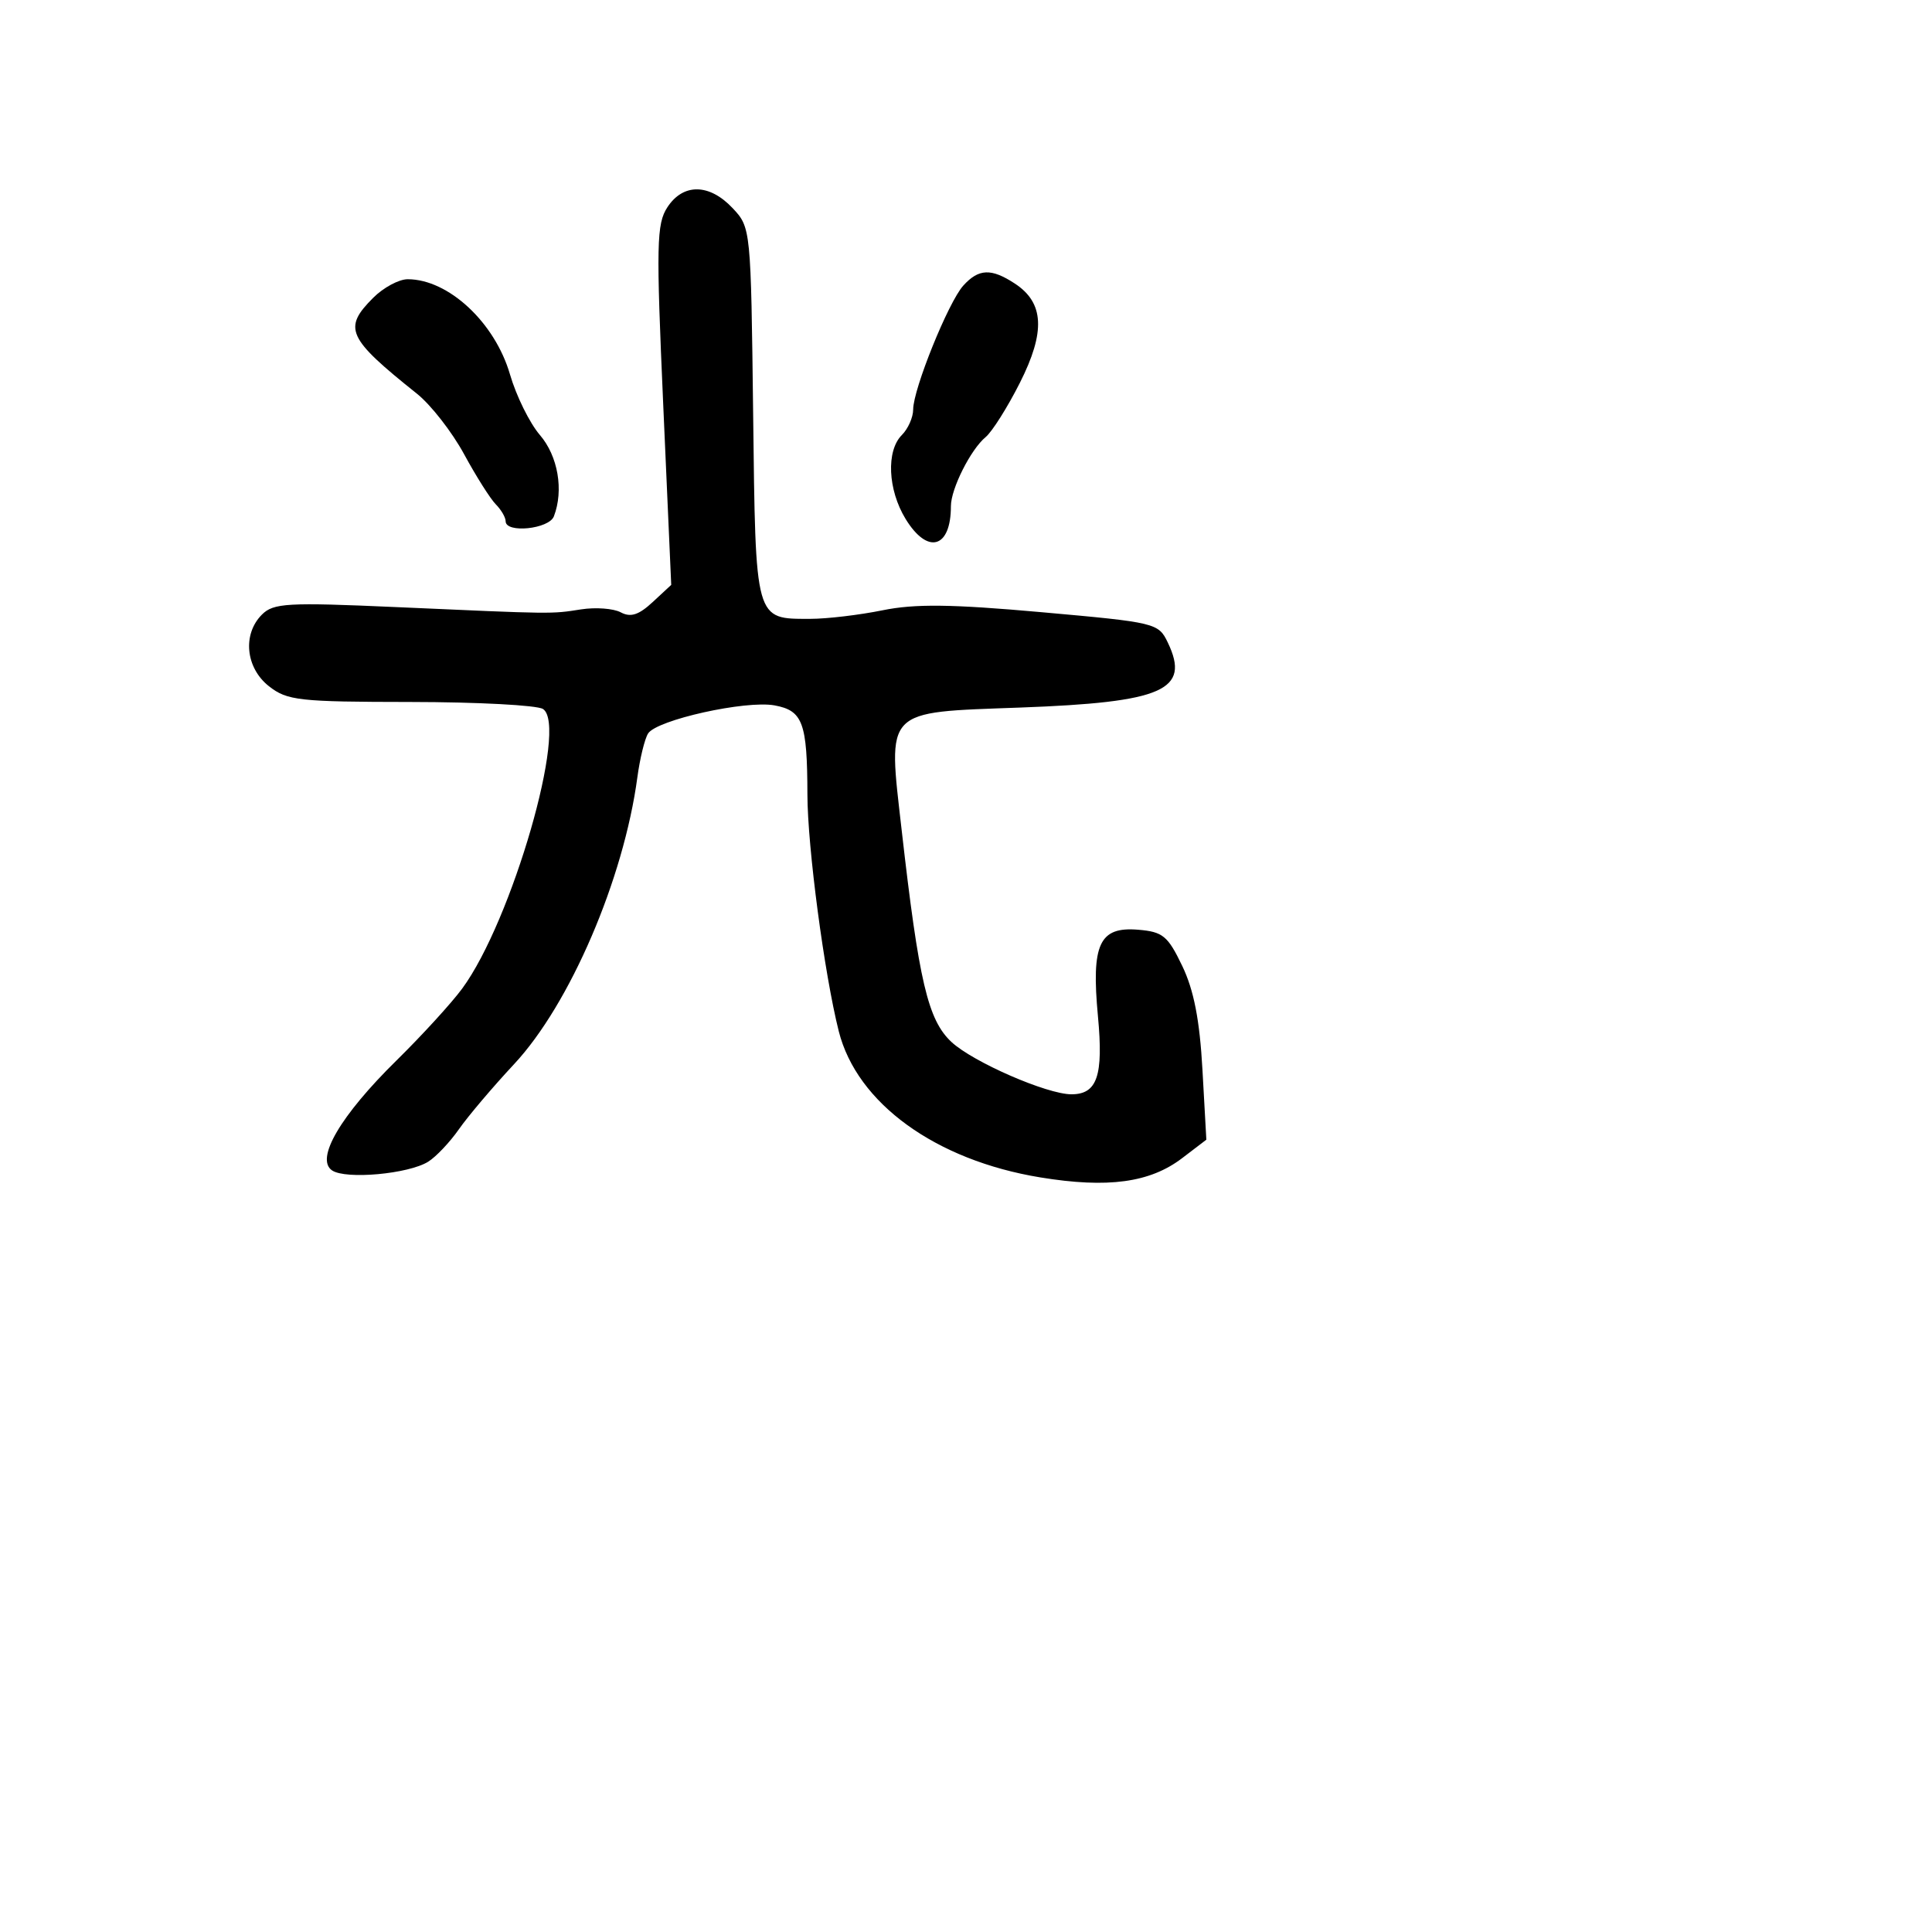 <svg xmlns="http://www.w3.org/2000/svg" width="256" height="256" viewBox="0 0 256 256" version="1.1">
	<path d="M 88.436 27.457 C 86.994 29.659, 86.936 32.378, 87.884 53.706 L 88.941 77.499 86.474 79.787 C 84.634 81.493, 83.561 81.836, 82.254 81.138 C 81.289 80.623, 78.925 80.446, 77 80.745 C 72.967 81.372, 73.560 81.379, 52.457 80.442 C 38.076 79.803, 36.236 79.906, 34.707 81.436 C 32.106 84.037, 32.542 88.495, 35.635 90.927 C 38.051 92.828, 39.609 93.001, 54.385 93.015 C 63.248 93.024, 71.148 93.441, 71.941 93.942 C 75.329 96.086, 67.826 122.060, 61.236 131 C 59.817 132.925, 55.910 137.200, 52.554 140.500 C 45.114 147.815, 41.744 153.563, 44.002 155.086 C 45.825 156.315, 54.129 155.561, 56.741 153.930 C 57.782 153.279, 59.615 151.341, 60.813 149.624 C 62.011 147.906, 65.301 144.025, 68.123 141 C 75.512 133.081, 82.642 116.490, 84.454 103 C 84.786 100.525, 85.424 97.914, 85.870 97.198 C 86.996 95.393, 98.822 92.763, 102.640 93.469 C 106.375 94.159, 106.967 95.764, 106.986 105.257 C 107 112.238, 109.222 129.026, 111.140 136.643 C 113.543 146.185, 123.970 153.743, 137.864 156.015 C 146.789 157.474, 152.374 156.715, 156.640 153.461 L 159.847 151.015 159.332 141.757 C 158.964 135.156, 158.197 131.209, 156.658 128 C 154.743 124.007, 154.085 123.465, 150.815 123.194 C 145.661 122.765, 144.585 125.081, 145.484 134.671 C 146.222 142.549, 145.388 145, 141.967 145 C 138.728 145, 128.908 140.717, 126.071 138.066 C 122.954 135.155, 121.760 130.071, 119.476 110 C 117.633 93.801, 117.033 94.421, 135.181 93.755 C 154.136 93.060, 157.767 91.463, 154.745 85.150 C 153.501 82.551, 153.176 82.473, 137.988 81.117 C 126.049 80.050, 121.226 79.993, 116.940 80.867 C 113.882 81.490, 109.580 82, 107.381 82 C 99.989 82, 100.125 82.487, 99.795 54.829 C 99.501 30.281, 99.488 30.144, 97.076 27.579 C 94 24.307, 90.532 24.258, 88.436 27.457 M 127.642 37.843 C 125.669 40.023, 121 51.564, 121 54.261 C 121 55.296, 120.325 56.818, 119.500 57.643 C 117.409 59.734, 117.636 64.890, 119.989 68.750 C 122.906 73.535, 126 72.671, 126 67.072 C 126 64.770, 128.618 59.562, 130.602 57.915 C 131.461 57.203, 133.503 53.965, 135.141 50.720 C 138.552 43.964, 138.356 40.118, 134.472 37.574 C 131.341 35.522, 129.683 35.588, 127.642 37.843 M 49.455 39.455 C 45.412 43.497, 45.998 44.782, 55.252 52.173 C 57.092 53.643, 59.900 57.243, 61.490 60.173 C 63.080 63.103, 64.971 66.095, 65.691 66.821 C 66.411 67.548, 67 68.561, 67 69.071 C 67 70.694, 72.745 70.107, 73.393 68.418 C 74.719 64.962, 73.940 60.433, 71.538 57.640 C 70.185 56.067, 68.402 52.454, 67.576 49.612 C 65.574 42.728, 59.418 37, 54.020 37 C 52.859 37, 50.805 38.105, 49.455 39.455" stroke="none" fill="black" fill-rule="evenodd"/>
</svg>